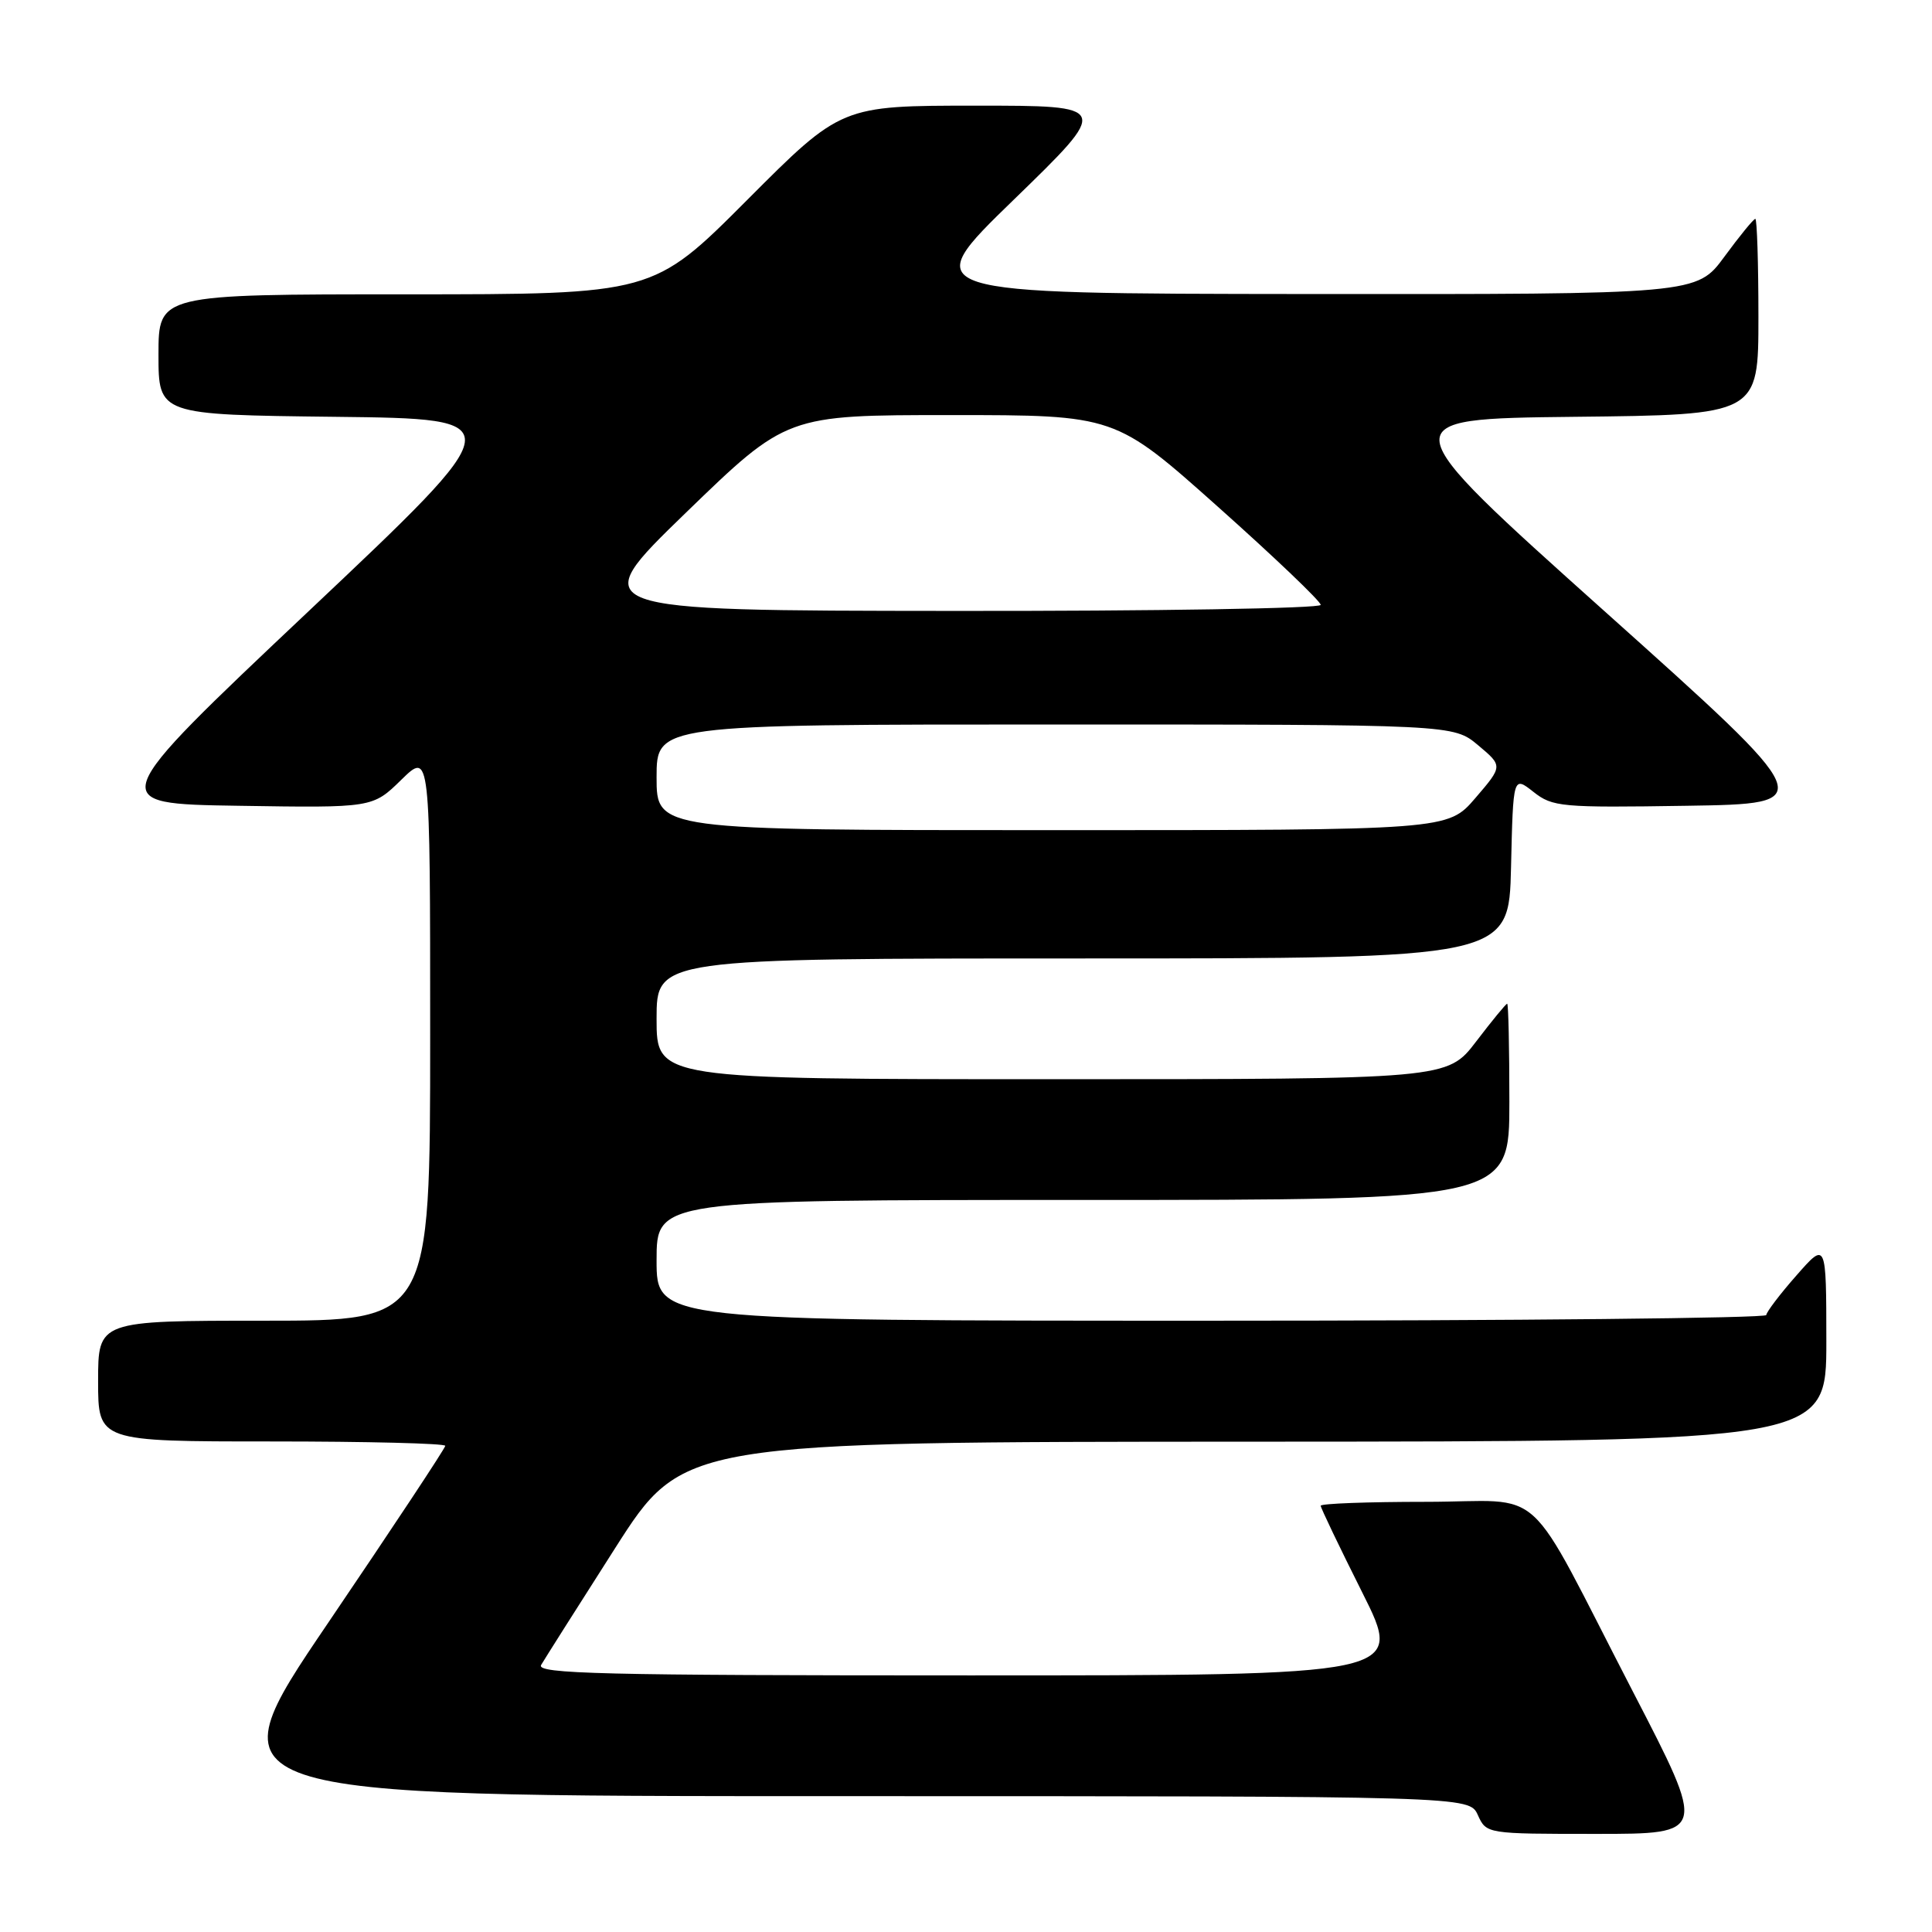 <?xml version="1.0" encoding="UTF-8" standalone="no"?>
<!DOCTYPE svg PUBLIC "-//W3C//DTD SVG 1.1//EN" "http://www.w3.org/Graphics/SVG/1.1/DTD/svg11.dtd" >
<svg xmlns="http://www.w3.org/2000/svg" xmlns:xlink="http://www.w3.org/1999/xlink" version="1.1" viewBox="0 0 256 256">
 <g >
 <path fill="currentColor"
d=" M 216.42 224.25 C 201.67 195.74 205.22 199.00 188.92 199.00 C 181.26 199.00 175.00 199.23 175.00 199.52 C 175.00 199.80 177.48 204.98 180.51 211.02 C 186.02 222.00 186.02 222.00 128.46 222.00 C 79.85 222.00 71.03 221.79 71.70 220.62 C 72.14 219.87 76.55 212.90 81.50 205.15 C 90.50 191.05 90.50 191.05 166.25 191.03 C 242.00 191.00 242.00 191.00 242.00 177.75 C 241.99 164.50 241.99 164.50 238.04 169.00 C 235.86 171.47 234.07 173.84 234.04 174.25 C 234.02 174.66 200.93 175.00 160.50 175.00 C 87.00 175.00 87.00 175.00 87.00 167.00 C 87.00 159.00 87.00 159.00 143.50 159.00 C 200.00 159.00 200.00 159.00 200.00 146.00 C 200.00 138.85 199.87 133.00 199.71 133.00 C 199.54 133.00 197.70 135.25 195.60 138.00 C 191.78 143.00 191.78 143.00 139.39 143.00 C 87.00 143.00 87.00 143.00 87.00 135.00 C 87.00 127.00 87.00 127.00 143.47 127.00 C 199.94 127.00 199.94 127.00 200.22 114.91 C 200.50 102.81 200.50 102.81 203.19 104.93 C 205.73 106.93 206.84 107.03 223.48 106.77 C 241.09 106.50 241.09 106.50 212.62 81.00 C 184.15 55.50 184.15 55.50 208.57 55.23 C 233.00 54.97 233.00 54.97 233.00 41.98 C 233.00 34.84 232.81 29.00 232.59 29.00 C 232.36 29.00 230.52 31.25 228.50 34.00 C 224.83 39.00 224.83 39.00 173.16 38.96 C 121.50 38.91 121.50 38.91 134.33 26.46 C 147.16 14.00 147.16 14.00 129.32 14.00 C 111.47 14.00 111.47 14.00 99.00 26.50 C 86.53 39.00 86.53 39.00 53.77 39.00 C 21.00 39.00 21.00 39.00 21.00 46.98 C 21.00 54.96 21.00 54.96 44.45 55.23 C 67.89 55.50 67.89 55.50 40.88 81.00 C 13.87 106.50 13.87 106.50 31.62 106.77 C 49.37 107.05 49.37 107.05 53.18 103.32 C 57.00 99.59 57.00 99.59 57.00 137.30 C 57.00 175.00 57.00 175.00 35.00 175.00 C 13.00 175.00 13.00 175.00 13.00 183.00 C 13.00 191.00 13.00 191.00 36.00 191.00 C 48.65 191.00 59.00 191.26 59.00 191.58 C 59.00 191.89 52.00 202.47 43.45 215.08 C 27.90 238.00 27.90 238.00 111.29 238.00 C 194.68 238.00 194.68 238.00 195.82 240.50 C 196.96 243.00 196.96 243.00 211.54 243.00 C 226.12 243.00 226.12 243.00 216.42 224.25 Z  M 87.00 103.00 C 87.00 96.00 87.00 96.00 139.79 96.00 C 192.58 96.00 192.58 96.00 195.86 98.75 C 199.14 101.50 199.14 101.50 195.49 105.75 C 191.84 110.00 191.84 110.00 139.42 110.00 C 87.00 110.00 87.00 110.00 87.00 103.00 Z  M 90.87 67.95 C 104.24 55.00 104.24 55.00 126.00 55.00 C 147.76 55.00 147.76 55.00 161.38 67.15 C 168.87 73.83 175.00 79.68 175.00 80.15 C 175.00 80.62 153.06 80.98 126.25 80.95 C 77.50 80.91 77.50 80.91 90.87 67.95 Z "/>
</g>
</svg>